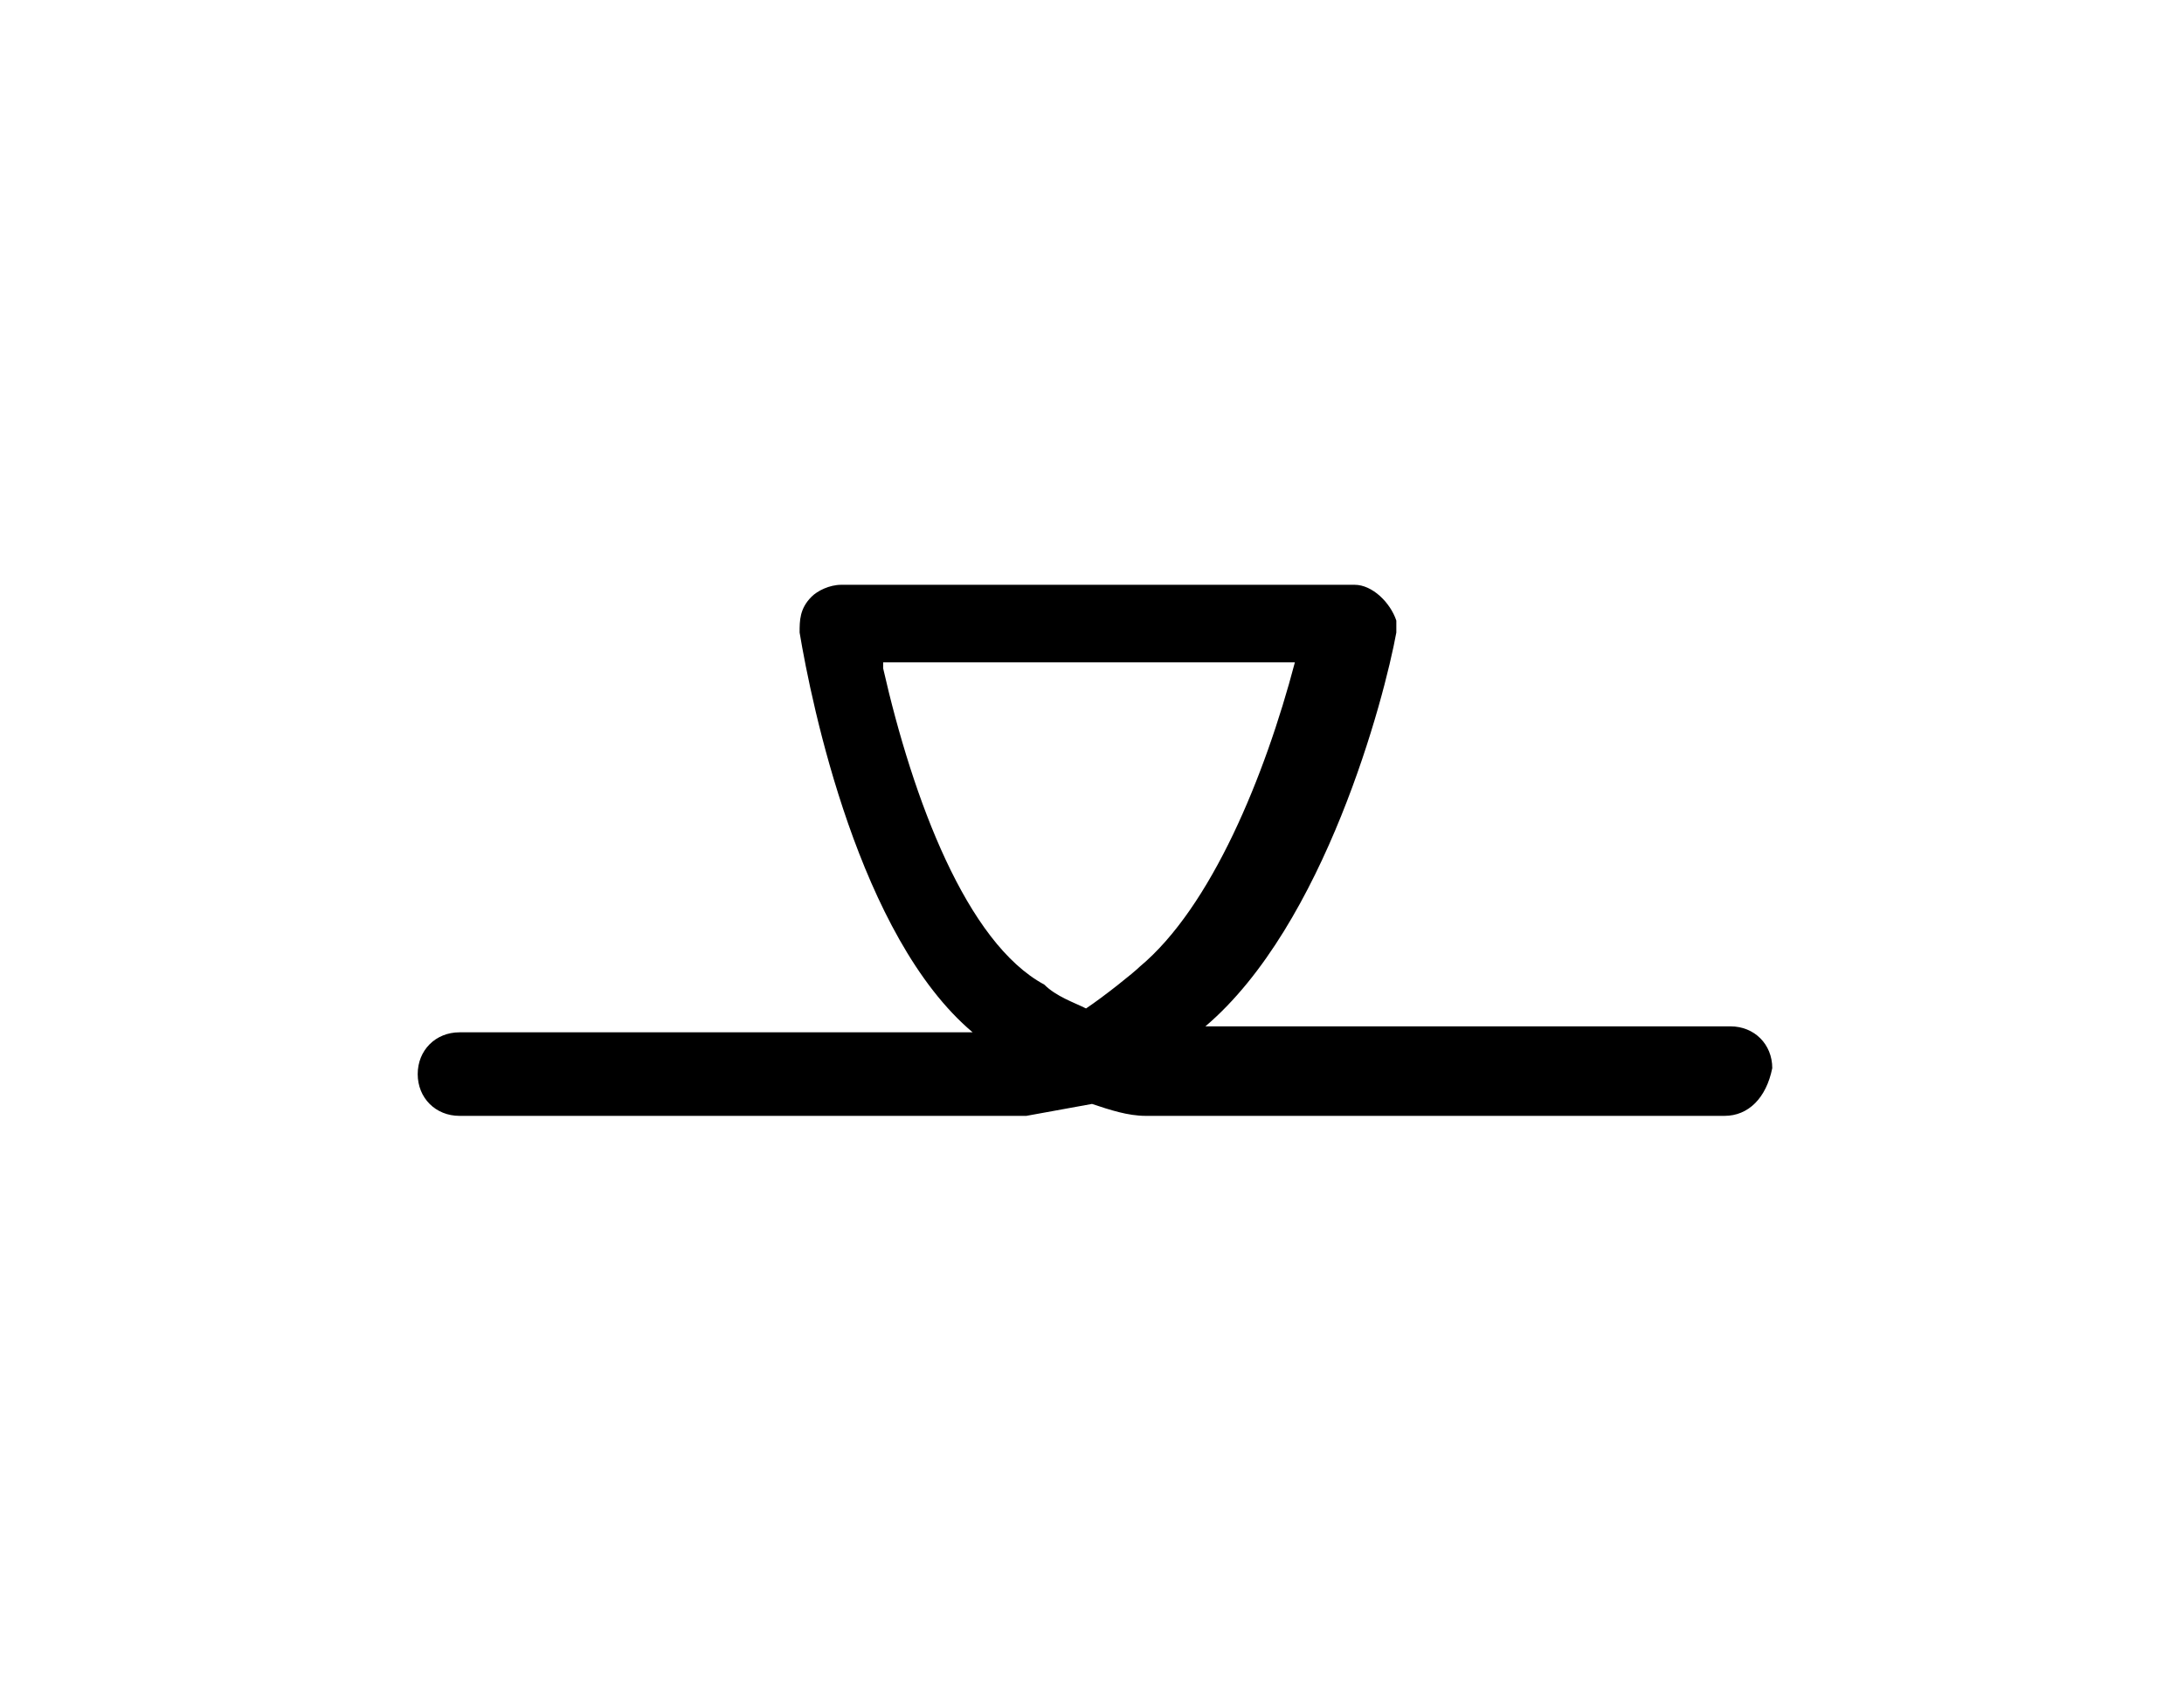 <?xml version="1.0" encoding="utf-8"?>
<!-- Generator: Adobe Illustrator 23.0.2, SVG Export Plug-In . SVG Version: 6.00 Build 0)  -->
<svg version="1.1" id="Layer_1" xmlns="http://www.w3.org/2000/svg" xmlns:xlink="http://www.w3.org/1999/xlink" x="0px" y="0px"
	 viewBox="0 0 36.6 28.6" style="enable-background:new 0 0 36.6 28.6;" xml:space="preserve">
<g>
	<path d="M28.9,18.7h-9.7c-0.3,0-0.6-0.1-0.9-0.2l-1.1,0.2l-9.5,0c-0.4,0-0.7-0.3-0.7-0.7c0-0.4,0.3-0.7,0.7-0.7h8.6
		c-1.9-1.6-2.7-5.5-2.9-6.7c0-0.2,0-0.4,0.2-0.6c0.1-0.1,0.3-0.2,0.5-0.2h8.6c0.3,0,0.6,0.3,0.7,0.6c0,0.1,0,0.2,0,0.2
		c-0.2,1.1-1.2,4.9-3.2,6.6c0,0,0,0-0.1,0h8.9c0.4,0,0.7,0.3,0.7,0.7C29.6,18.4,29.3,18.7,28.9,18.7z M14.8,11.2
		c0.5,2.2,1.4,4.6,2.7,5.3c0.2,0.2,0.5,0.3,0.7,0.4c0.3-0.2,0.8-0.6,0.9-0.7c1.2-1,2.1-3.2,2.6-5.1H14.8z"/>
</g>
</svg>

